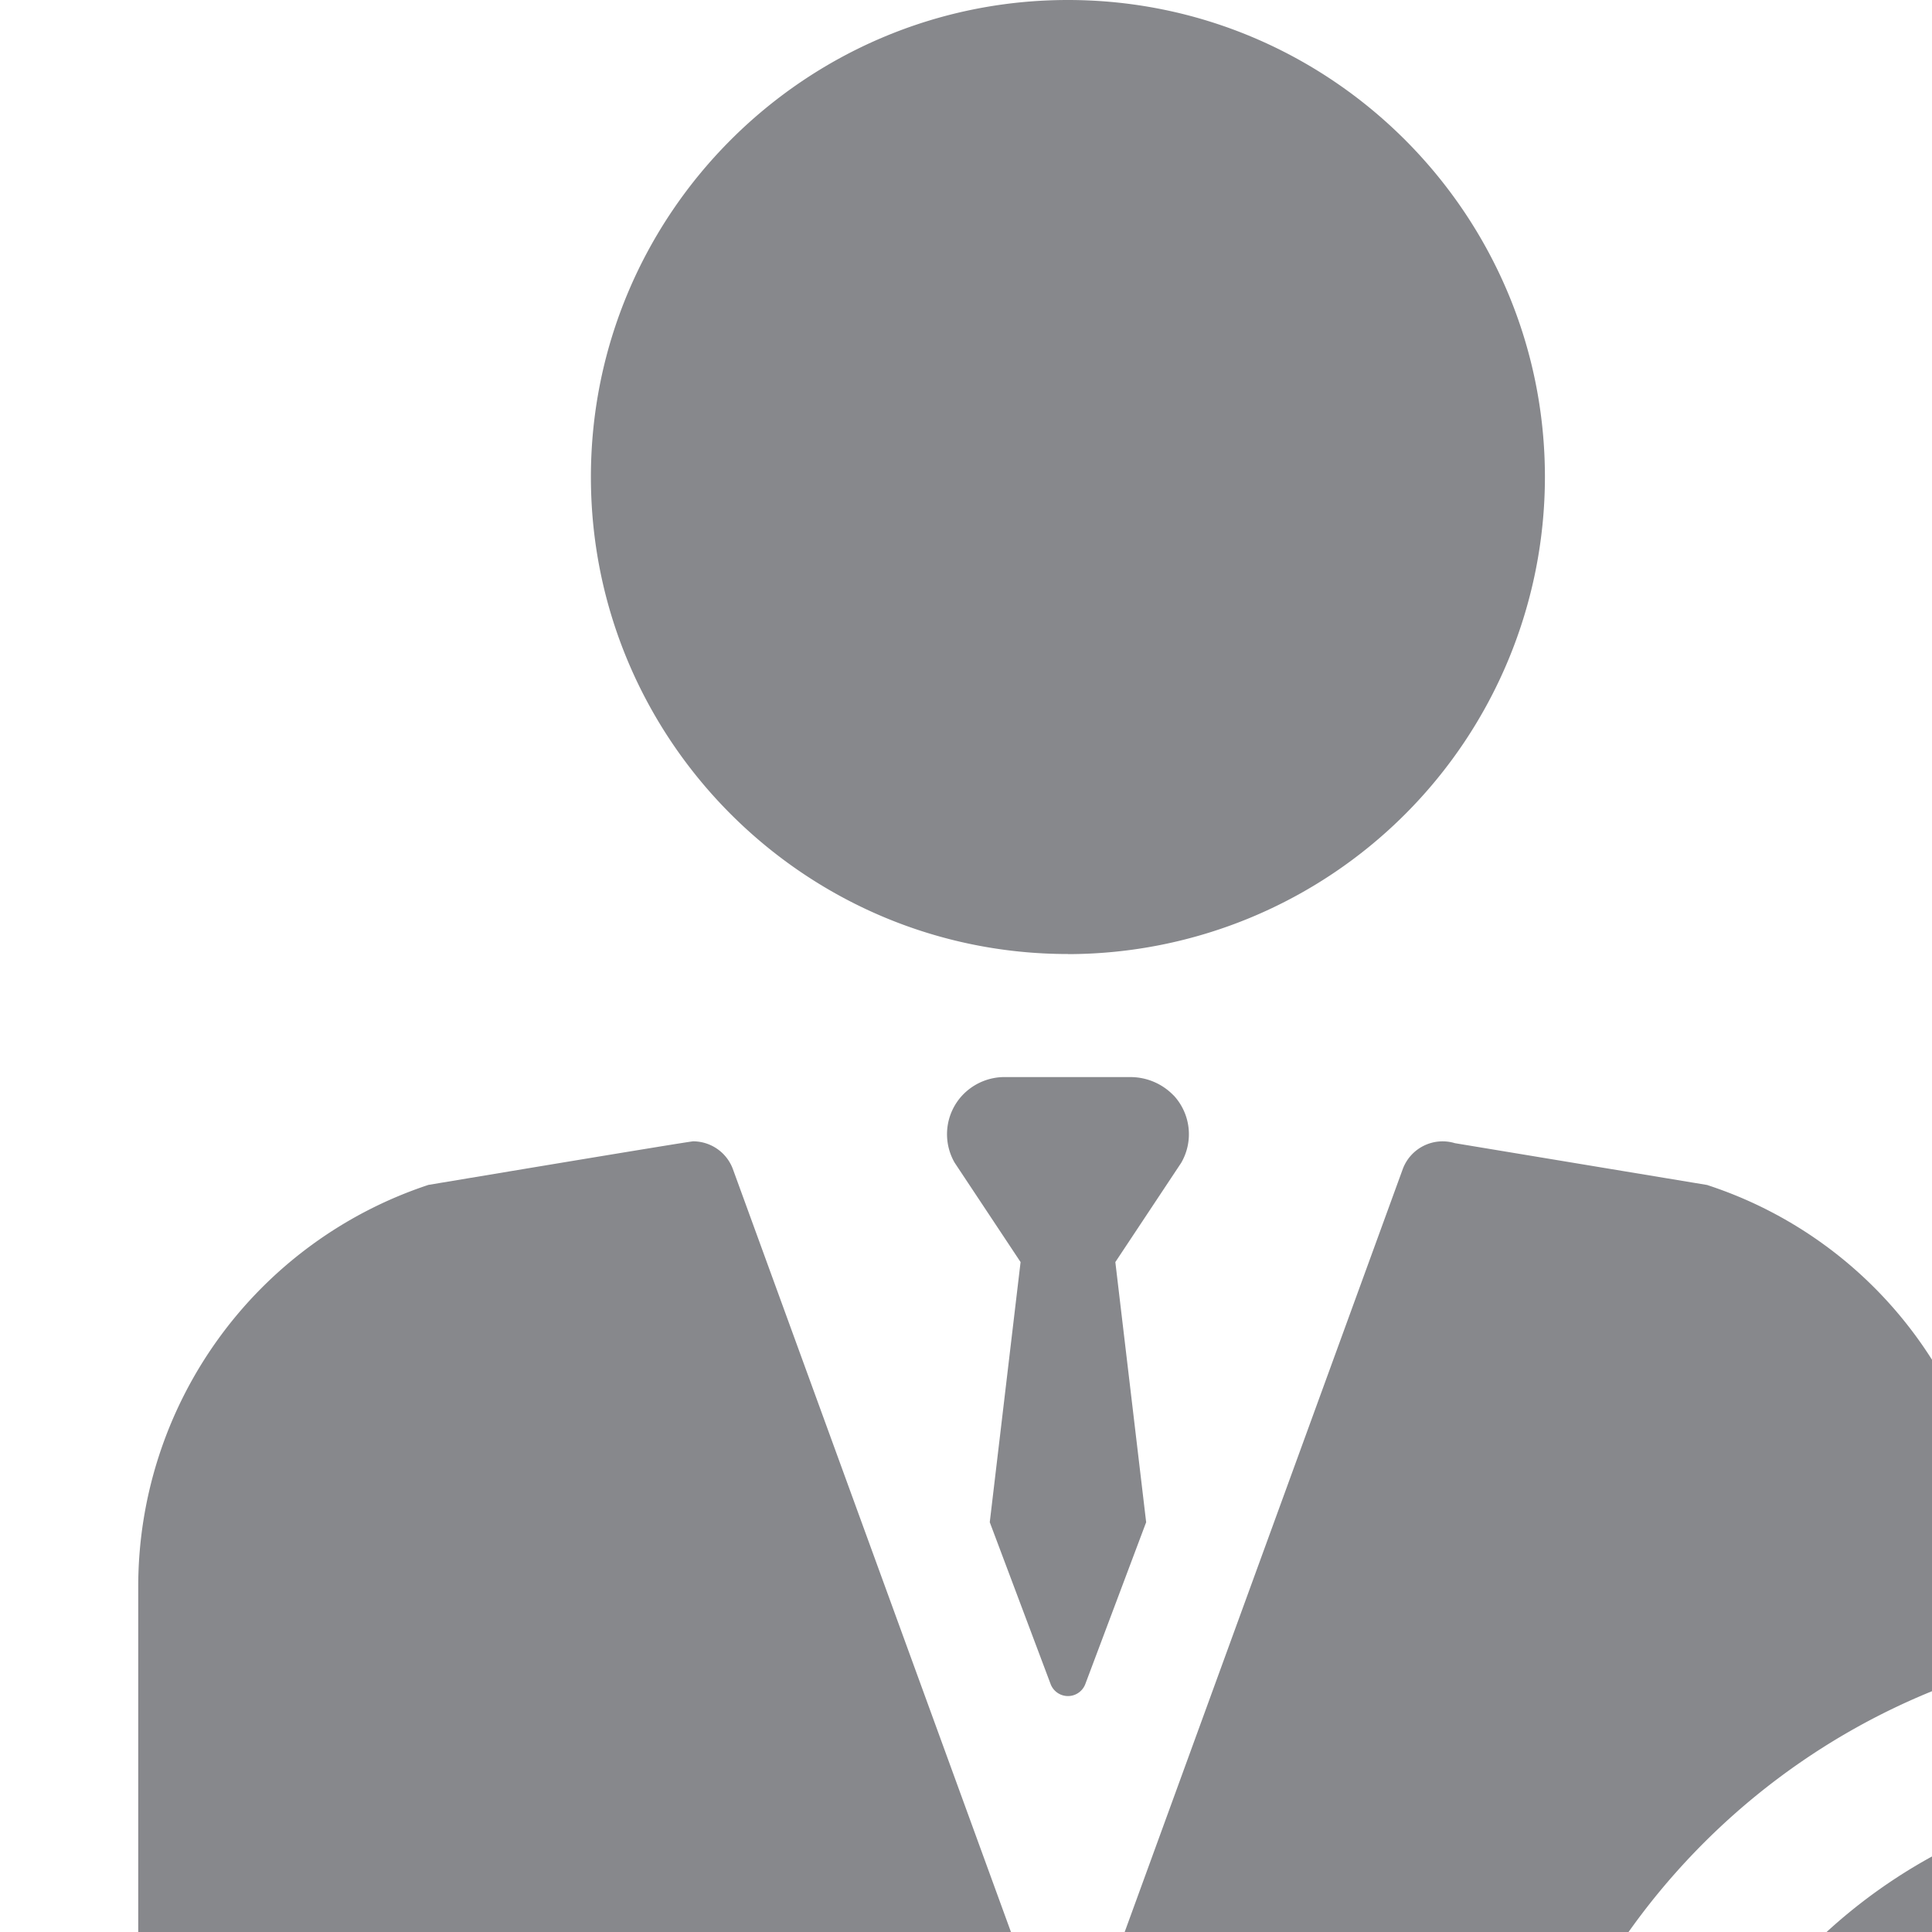 <svg fill="#87888C" height="20" width="20" xmlns="http://www.w3.org/2000/svg" viewBox="0 0 20 20">
  <g stroke-width="0"/>
  <g stroke-linecap="round" stroke-linejoin="round"/>
  <path d="M11.055 9.877a4.943 4.943 0 0 0 4.938-4.938C15.993 2.215 13.778 0 11.055 0S6.117 2.215 6.117 4.938s2.215 4.938 4.938 4.938m11.627 8.654a5.59 5.59 0 0 0-5.585 5.585c0 3.079 2.505 5.585 5.585 5.585s5.585-2.505 5.585-5.585-2.505-5.585-5.585-5.585m3.402 4.425-3.649 3.649a.94.94 0 0 1-.665.275.94.94 0 0 1-.665-.275l-1.825-1.825a.94.94 0 0 1 1.329-1.329l1.16 1.16 2.985-2.985a.94.94 0 0 1 1.329 1.329"/>
  <path d="M20.675 17.272v-.871a4.35 4.35 0 0 0-2.994-4.131l-.008-.003-2.612-.433a.44.44 0 0 0-.54.269l-2.964 8.132a.536.536 0 0 1-1.006 0l-2.964-8.132a.44.44 0 0 0-.411-.288c-.043 0-2.741.451-2.741.451a4.38 4.38 0 0 0-3.004 4.157v6.766c0 1.014.822 1.836 1.836 1.836h12.341a7 7 0 0 1-.06-.91c0-3.236 2.167-5.974 5.126-6.843"/>
  <path d="M12.149 11.34a.62.62 0 0 0-.456-.19h-1.276a.6.6 0 0 0-.456.19.59.59 0 0 0-.078.697l.682 1.028-.319 2.693.629 1.673a.192.192 0 0 0 .361 0l.629-1.673-.319-2.693.682-1.028a.59.59 0 0 0-.078-.697"/>
</svg>
